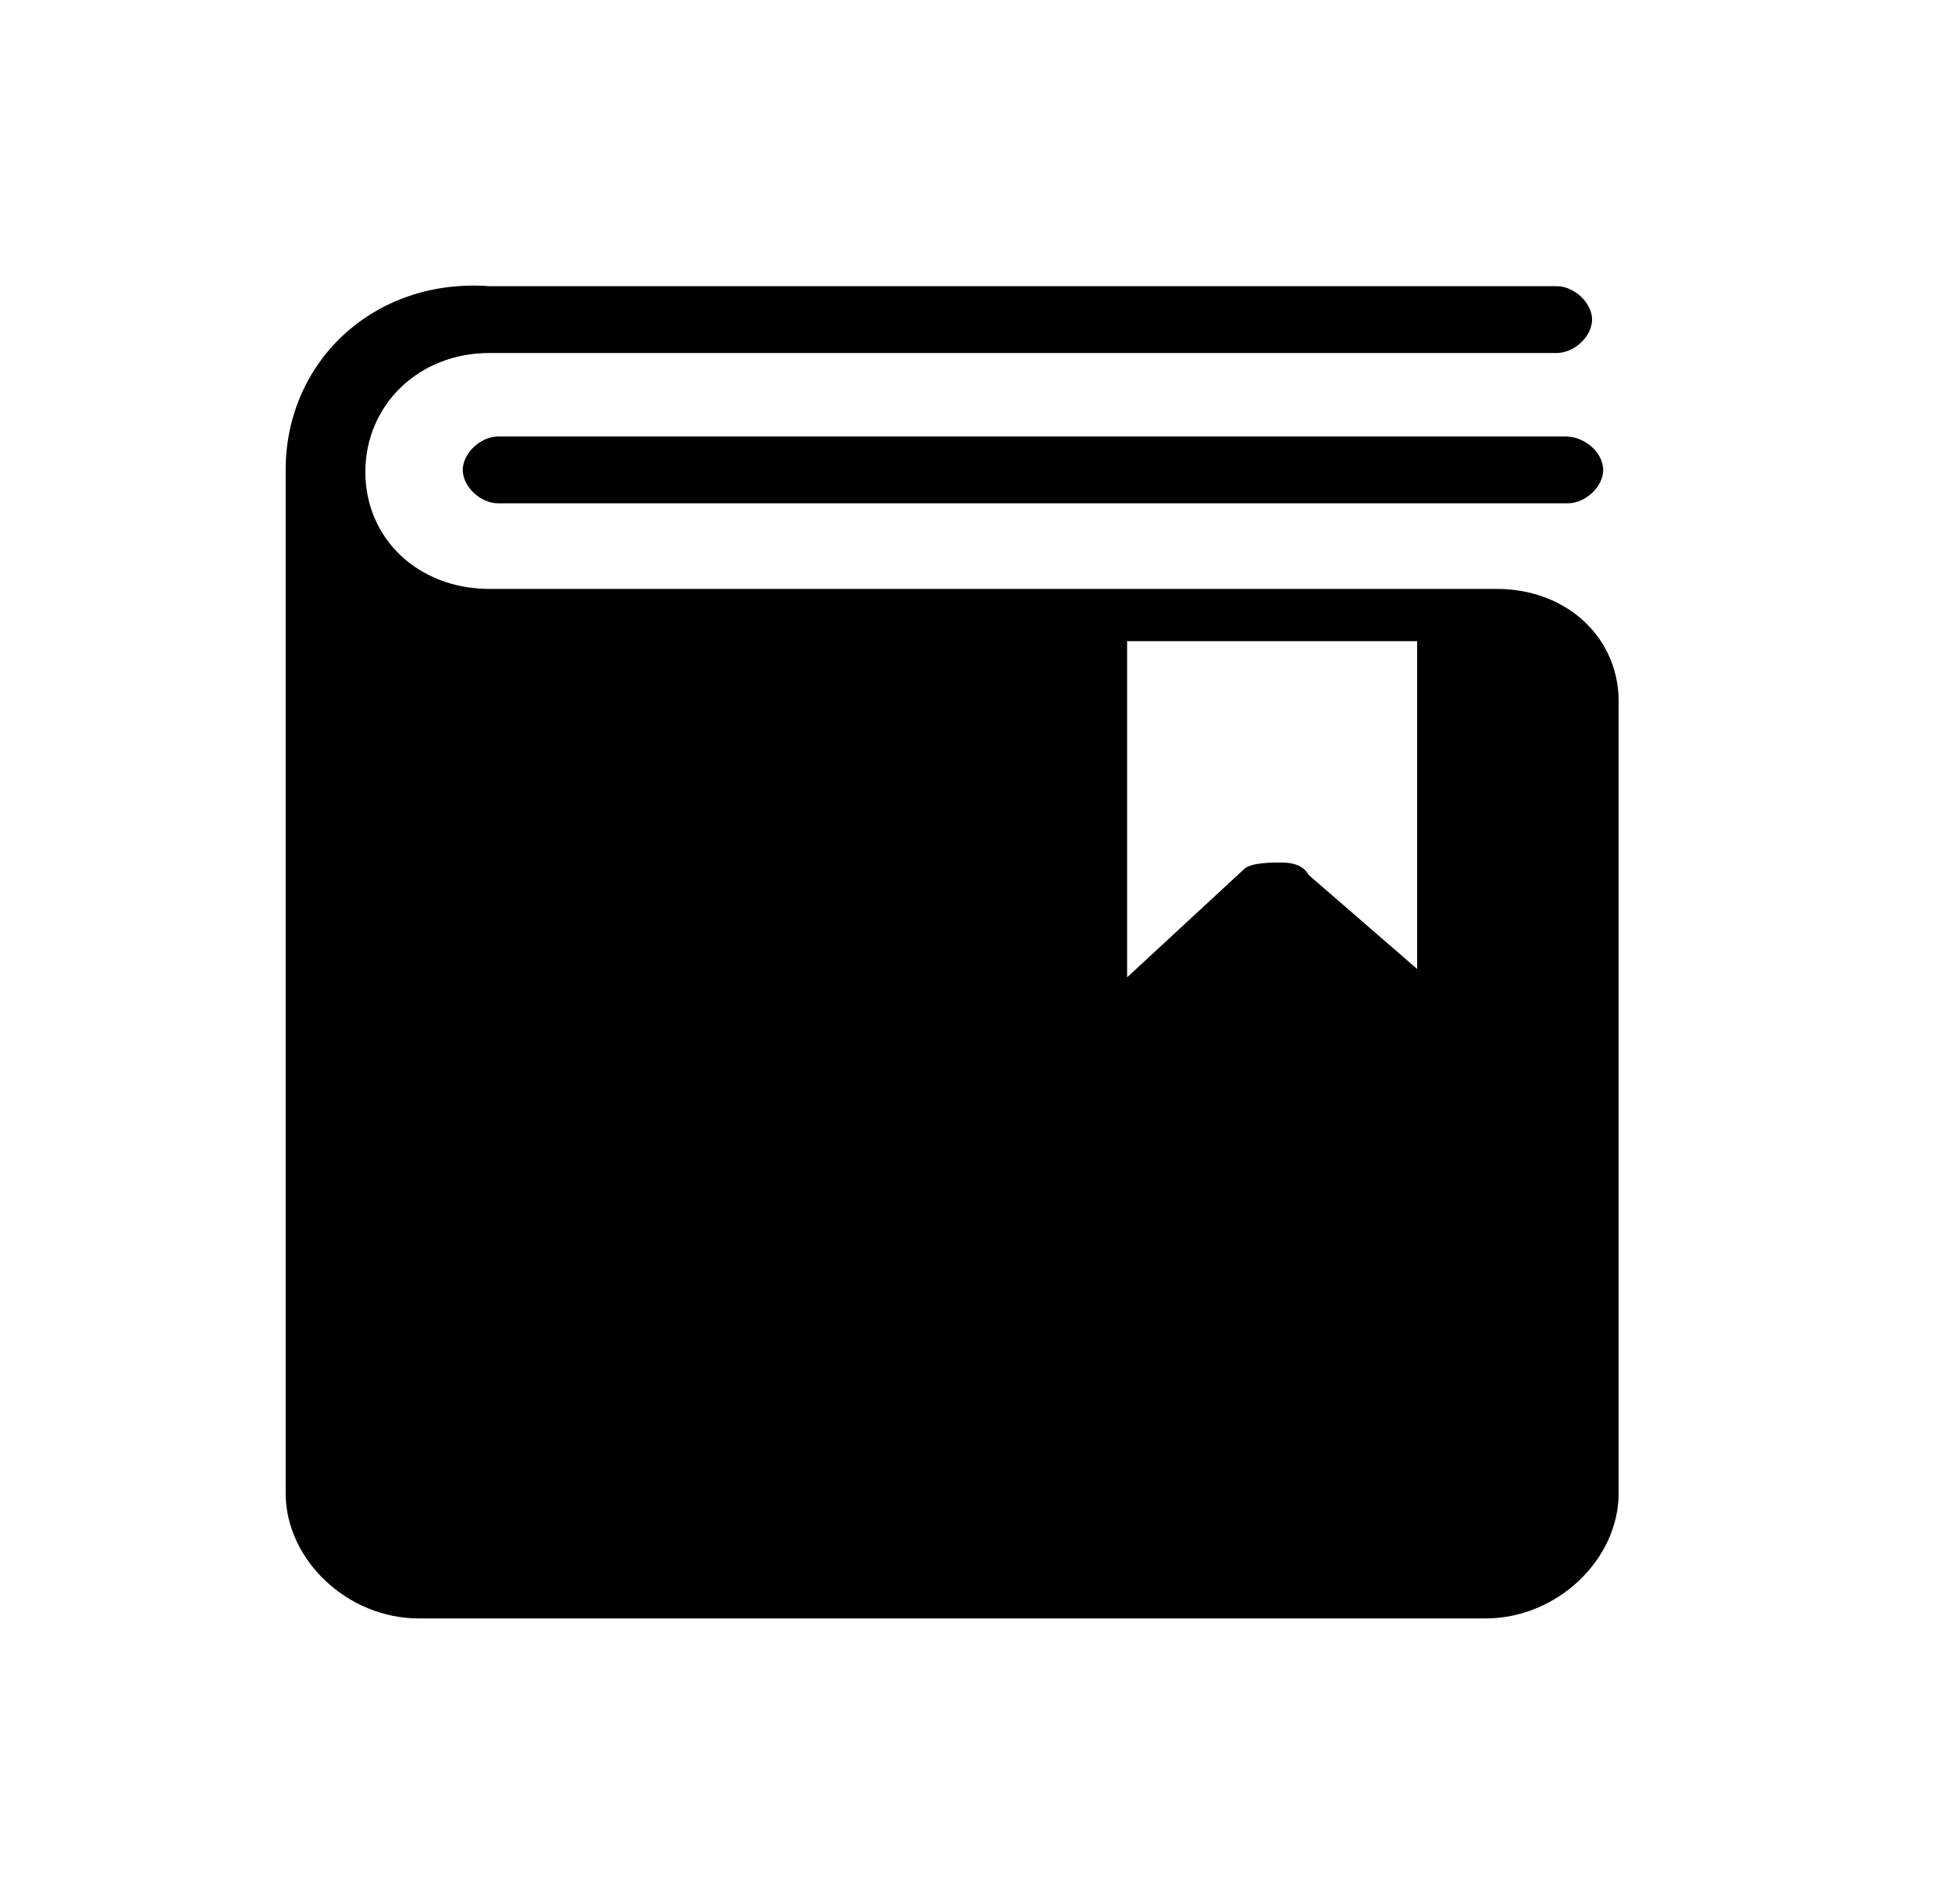 <svg xmlns="http://www.w3.org/2000/svg" xmlns:xlink="http://www.w3.org/1999/xlink" fill="inherit" version="1.1" width="20.5" height="20" viewBox="0 0 20.5 20"><defs><clipPath id="master_svg0_1042_14804"><rect x="0" y="0" width="20" height="20" rx="0"/></clipPath></defs><g><g clip-path="url(#master_svg0_1042_14804)"><g><path d="M15.72,6.186L5.139,6.186C4.395,6.186,3.837,5.66,3.837,4.958C3.837,4.256,4.395,3.708,5.139,3.708L16.348,3.708C16.534,3.708,16.72,3.532,16.72,3.357C16.72,3.182,16.534,3.006,16.348,3.006L5.139,3.006C3.93,2.918,3,3.796,3,4.936L3,15.684C3,16.386,3.651,17,4.395,17L15.604,17C16.348,17,16.999,16.386,16.999,15.684L16.999,7.415C17.023,6.713,16.464,6.186,15.72,6.186ZM14.883,10.178L13.744,9.191C13.674,9.06,13.511,9.06,13.441,9.06C13.372,9.06,13.139,9.06,13.069,9.126L11.837,10.266L11.837,6.735L14.883,6.735L14.883,10.178ZM16.837,4.936C16.837,5.112,16.651,5.287,16.464,5.287L5.232,5.287C5.046,5.287,4.86,5.112,4.86,4.936C4.86,4.761,5.046,4.585,5.232,4.585L16.441,4.585C16.651,4.585,16.837,4.761,16.837,4.936Z" fill="inherit" fill-opacity="1"/></g></g></g></svg>